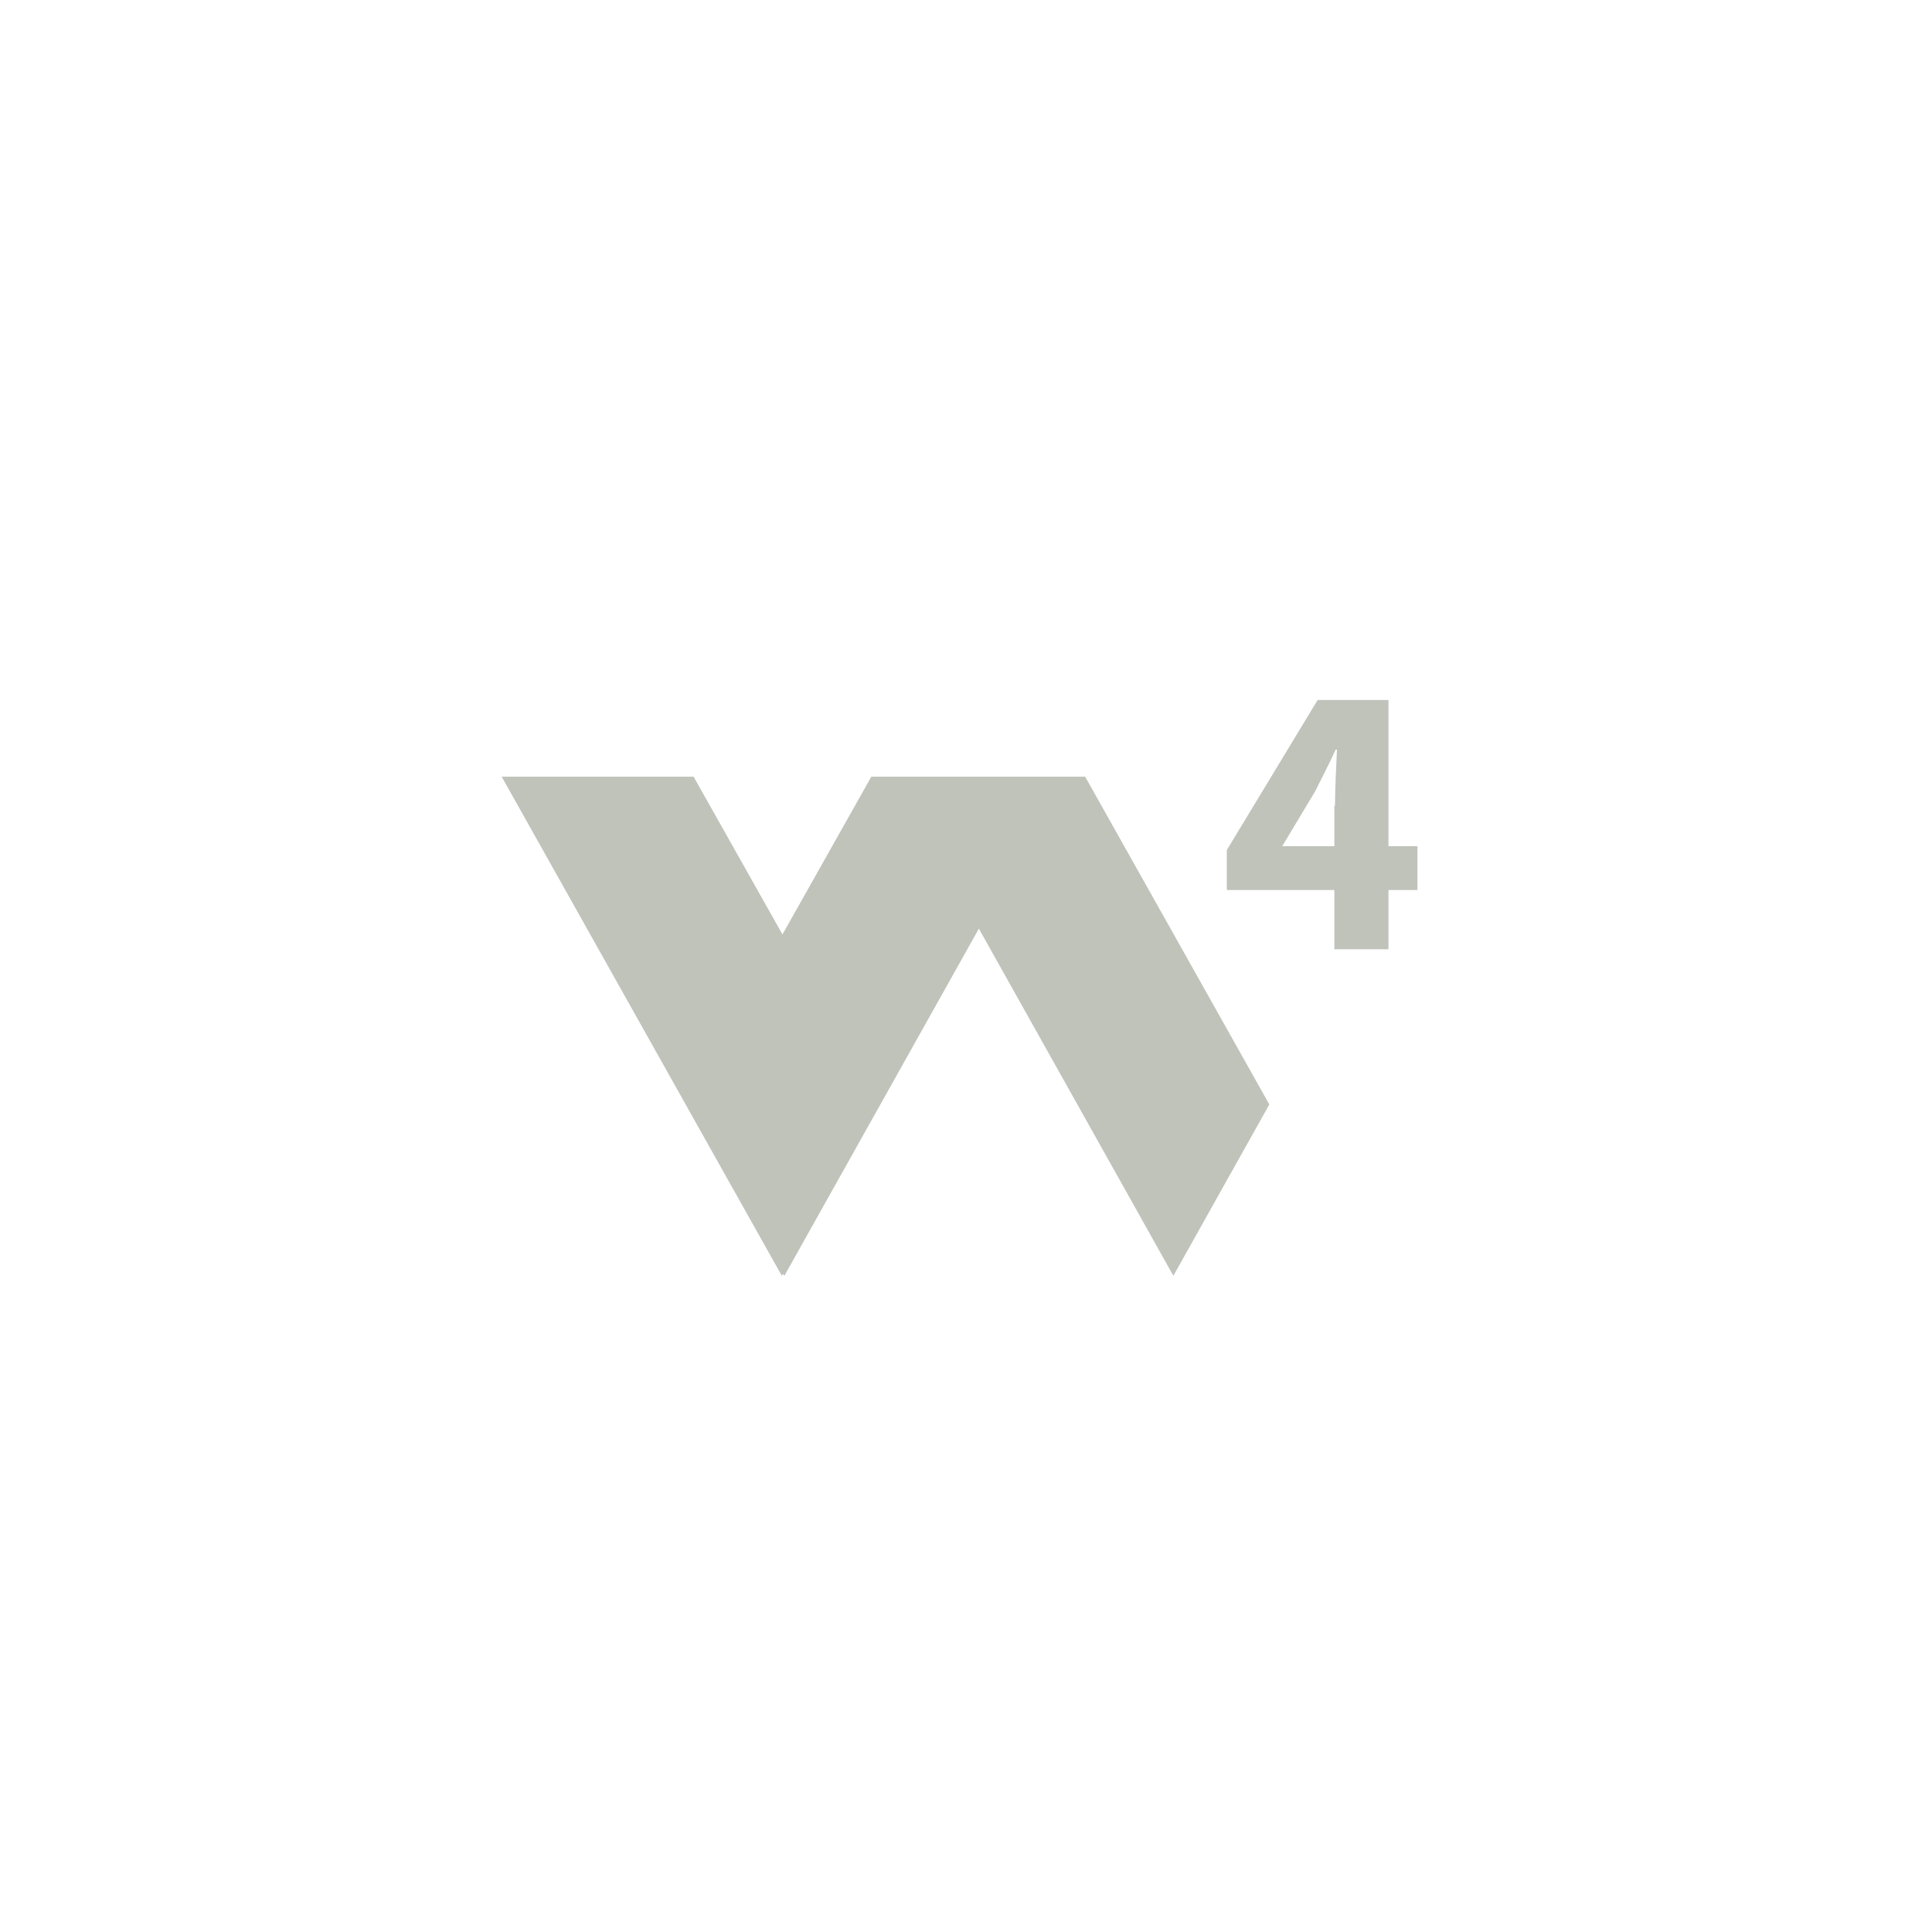 <?xml version="1.0" encoding="utf-8"?>
<!-- Generator: Adobe Illustrator 26.0.0, SVG Export Plug-In . SVG Version: 6.00 Build 0)  -->
<svg version="1.1" id="w3_cert_badge" xmlns="http://www.w3.org/2000/svg" xmlns:xlink="http://www.w3.org/1999/xlink" x="0px"
	 y="0px" viewBox="0 0 300 300" style="enable-background:new 0 0 300 300;" xml:space="preserve">
<style type="text/css">
	.st0{fill:#BFC3BA;}
</style>
<path class="st0" d="M152,144.2l30.2,53.9l14.9-26.6l-28.6-50.9h-33.2l-13.8,24.5l-13.8-24.5H77.9l43.5,77.5l0.2-0.3l0.2,0.3
	L152,144.2z"/>
<g>
	<g>
		<path class="st0" d="M207.3,125.1c0-2.5,0.2-6.2,0.3-8.7h-0.2c-1,2.2-2.1,4.3-3.2,6.5l-5.1,8.5h21v6.8h-29.6v-6.2l14.1-23.3h11
			v38.7h-8.4V125.1z"/>
	</g>
</g>
</svg>
